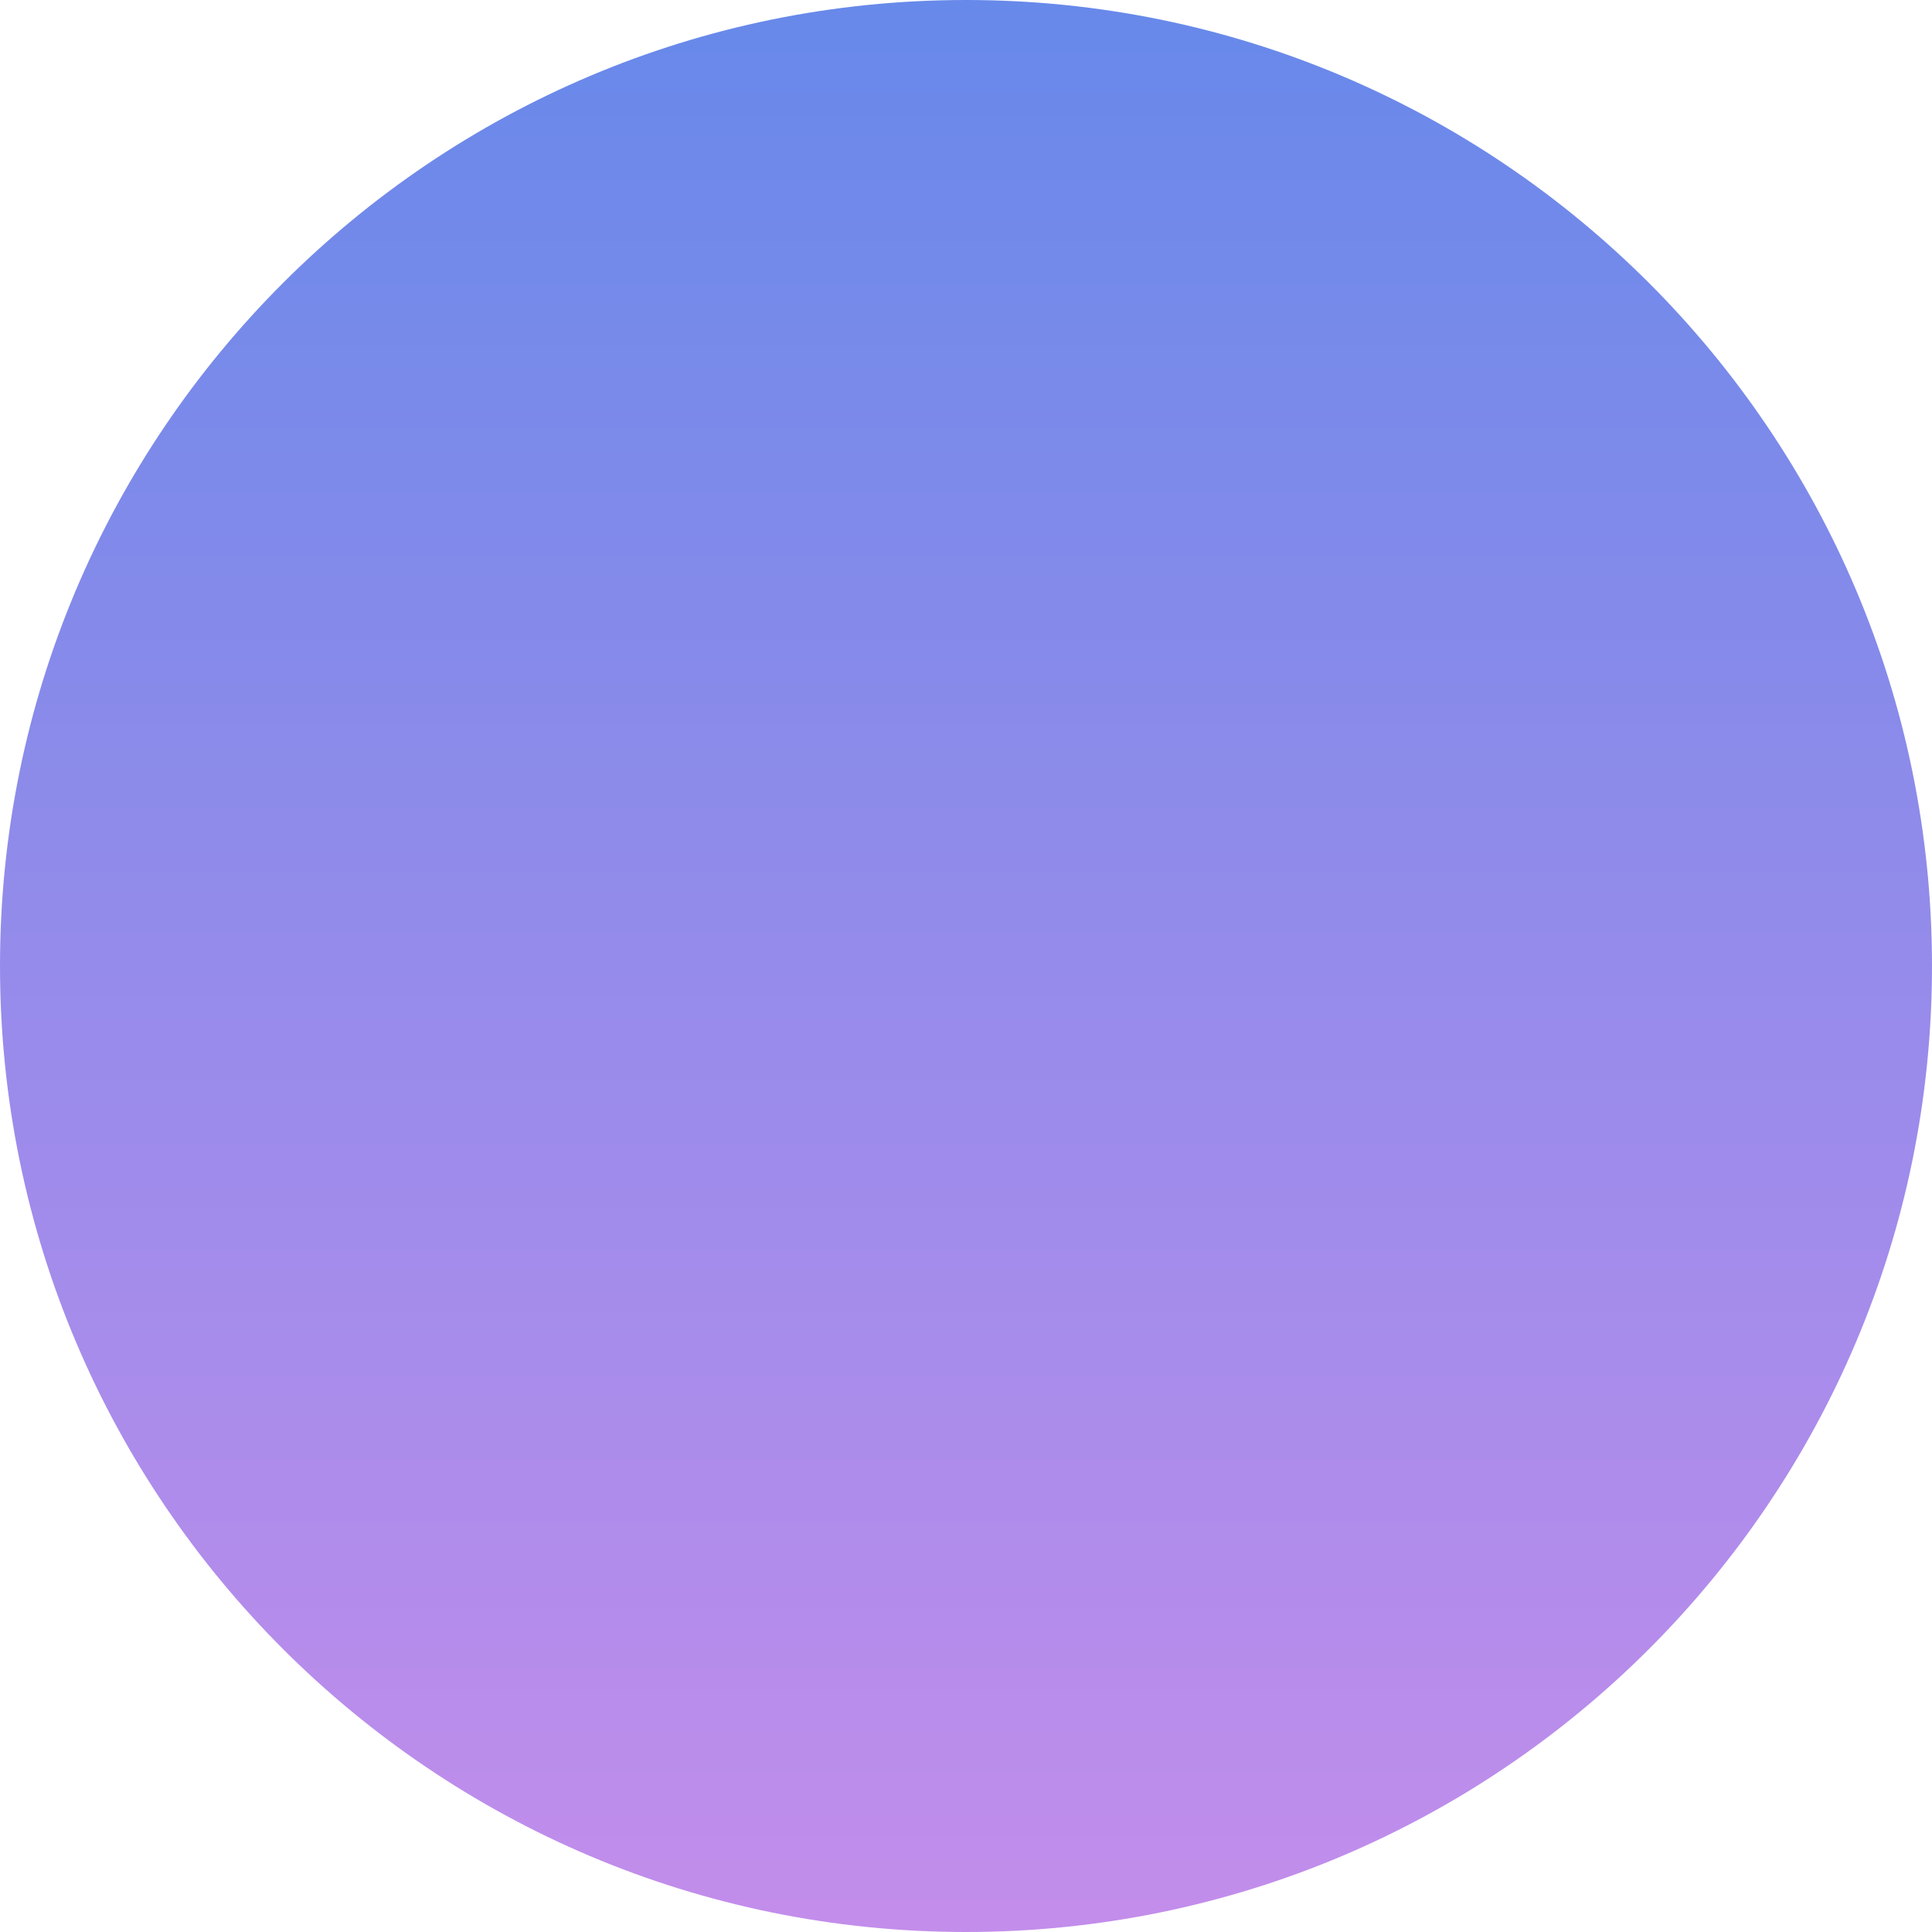 <svg width="133" height="133" viewBox="0 0 133 133" fill="none" xmlns="http://www.w3.org/2000/svg">
<path d="M-6.0062e-10 66.5C-2.68907e-10 29.773 29.793 -2.71808e-10 66.5 -6.06704e-10C103.207 -9.416e-10 133 29.773 133 66.5C133 103.227 103.207 133 66.5 133C29.793 133 -9.32334e-10 103.227 -6.0062e-10 66.5Z" fill="url(#paint0_linear)"/>
<defs>
<linearGradient id="paint0_linear" x1="66.5" y1="-6.06708e-10" x2="66.5" y2="133" gradientUnits="userSpaceOnUse">
<stop stop-color="#6789EA"/>
<stop offset="1" stop-color="#C38DEB"/>
</linearGradient>
</defs>
</svg>
